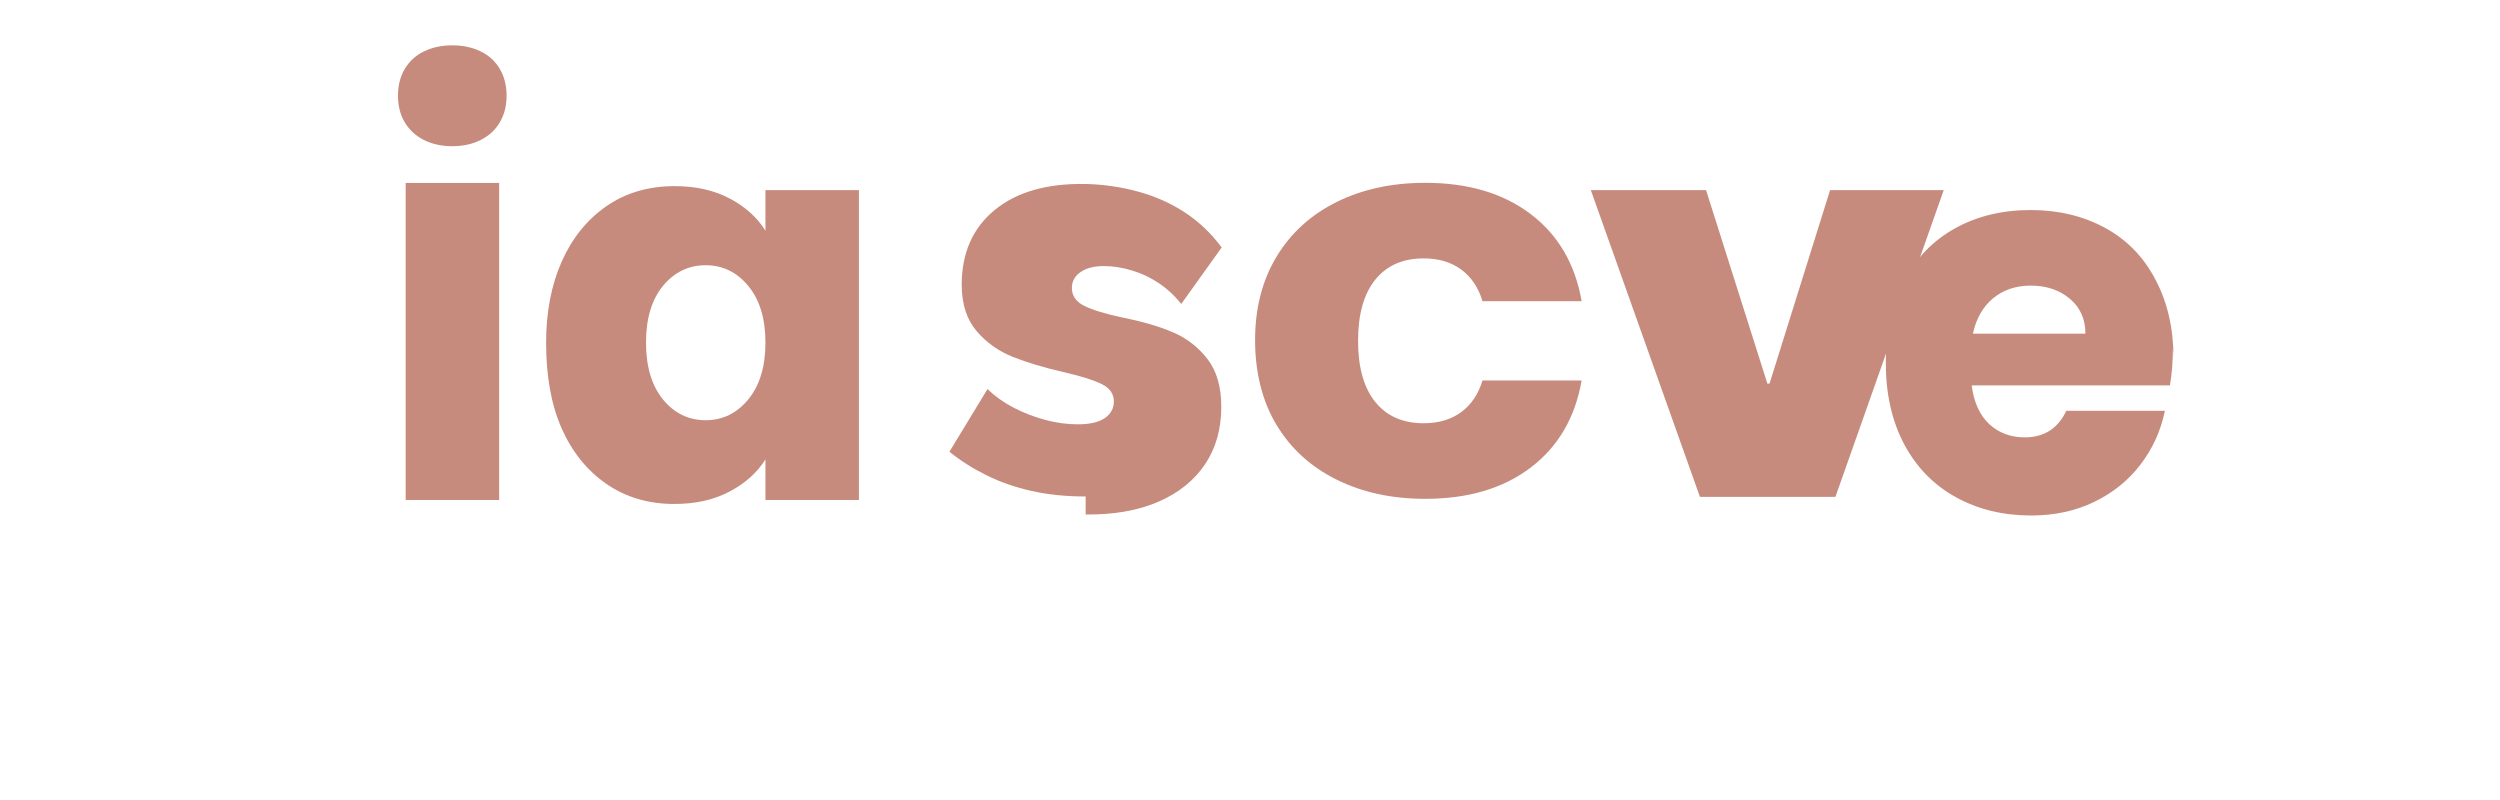 <svg width="150" height="48" viewBox="0 0 150 48" fill="none" xmlns="http://www.w3.org/2000/svg">
  <path d="M23.879 5.738C23.879 5.129 24.014 4.6 24.283 4.141C24.553 3.682 24.936 3.33 25.432 3.086C25.934 2.842 26.502 2.72 27.137 2.72C27.777 2.72 28.346 2.842 28.842 3.086C29.344 3.33 29.727 3.682 29.99 4.141C30.26 4.6 30.395 5.129 30.395 5.738C30.395 6.348 30.26 6.88 29.99 7.335C29.727 7.79 29.344 8.145 28.842 8.398C28.346 8.648 27.777 8.773 27.137 8.773C26.502 8.773 25.934 8.648 25.432 8.398C24.936 8.145 24.553 7.79 24.283 7.335C24.014 6.88 23.879 6.348 23.879 5.738ZM24.34 10.977H29.949V30H24.34V10.977Z" fill="#C68B7D"/>
  <path d="M32.766 20.555C32.766 18.734 33.076 17.117 33.698 15.703C34.325 14.289 35.219 13.18 36.379 12.375C37.54 11.57 38.907 11.168 40.481 11.168C41.745 11.168 42.843 11.414 43.774 11.906C44.711 12.398 45.429 13.043 45.927 13.84V11.406H51.536V30H45.927V27.566C45.423 28.363 44.701 29.008 43.762 29.5C42.829 29.992 41.728 30.238 40.458 30.238C38.907 30.238 37.544 29.836 36.379 29.031C35.219 28.227 34.325 27.117 33.698 25.703C33.076 24.289 32.766 22.577 32.766 20.555ZM45.927 20.555C45.927 19.117 45.583 17.984 44.895 17.156C44.213 16.328 43.361 15.914 42.338 15.914C41.315 15.914 40.458 16.328 39.776 17.156C39.099 17.984 38.761 19.117 38.761 20.555C38.761 21.992 39.099 23.129 39.776 23.965C40.458 24.797 41.315 25.213 42.338 25.213C43.361 25.213 44.213 24.797 44.895 23.965C45.583 23.129 45.927 21.992 45.927 20.555Z" fill="#C68B7D"/>
  <path d="M65.139 29.789C63.967 29.789 62.891 29.68 61.91 29.461C60.93 29.242 60.027 28.93 59.203 28.523C58.379 28.117 57.633 27.645 56.965 27.105L59.25 23.344C59.703 23.781 60.23 24.156 60.832 24.469C61.434 24.777 62.062 25.02 62.719 25.195C63.383 25.371 64.031 25.459 64.664 25.459C65.383 25.459 65.922 25.336 66.281 25.09C66.648 24.836 66.832 24.504 66.832 24.094C66.832 23.637 66.594 23.289 66.117 23.051C65.641 22.812 64.887 22.574 63.855 22.336C62.645 22.059 61.613 21.75 60.762 21.41C59.91 21.07 59.188 20.555 58.594 19.863C58 19.164 57.703 18.238 57.703 17.086C57.703 15.176 58.363 13.68 59.684 12.598C61.004 11.516 62.82 10.996 65.133 11.039C66.203 11.062 67.254 11.215 68.285 11.496C69.316 11.777 70.254 12.195 71.098 12.75C71.941 13.305 72.676 14.004 73.301 14.848L70.875 18.238C70.469 17.73 70.012 17.309 69.504 16.973C68.996 16.637 68.461 16.387 67.898 16.223C67.336 16.051 66.781 15.965 66.234 15.965C65.641 15.965 65.172 16.086 64.828 16.328C64.484 16.57 64.312 16.887 64.312 17.277C64.312 17.746 64.562 18.105 65.062 18.355C65.562 18.605 66.352 18.844 67.43 19.07C68.625 19.312 69.625 19.609 70.43 19.961C71.234 20.312 71.91 20.844 72.457 21.555C73.004 22.266 73.277 23.215 73.277 24.402C73.277 25.746 72.949 26.902 72.293 27.871C71.637 28.84 70.703 29.586 69.492 30.109C68.281 30.633 66.828 30.887 65.139 30.871C65.139 30.855 65.139 29.789 65.139 29.789Z" fill="#C68B7D"/>
  <path d="M75.305 20.414C75.305 18.492 75.734 16.82 76.594 15.398C77.453 13.977 78.656 12.883 80.203 12.117C81.75 11.352 83.519 10.969 85.512 10.969C88.082 10.969 90.191 11.594 91.84 12.844C93.488 14.094 94.508 15.836 94.898 18.07H88.949C88.703 17.25 88.277 16.617 87.672 16.172C87.066 15.727 86.316 15.504 85.422 15.504C84.172 15.504 83.203 15.93 82.516 16.781C81.828 17.633 81.484 18.855 81.484 20.449C81.484 22.043 81.828 23.266 82.516 24.117C83.203 24.969 84.172 25.395 85.422 25.395C86.316 25.395 87.066 25.172 87.672 24.727C88.277 24.281 88.703 23.648 88.949 22.828H94.898C94.508 25.062 93.488 26.805 91.84 28.055C90.191 29.305 88.082 29.93 85.512 29.93C83.519 29.93 81.75 29.547 80.203 28.781C78.656 28.016 77.453 26.922 76.594 25.5C75.734 24.078 75.305 22.336 75.305 20.414Z" fill="#C68B7D"/>
  <path d="M95.449 11.406H102.363L106.043 23.016H106.172L109.805 11.406H116.625L110.125 29.812H101.996L95.449 11.406Z" fill="#C68B7D"/>
  <path d="M130.371 20.898C130.371 21.719 130.312 22.461 130.195 23.125H118.301C118.43 24.133 118.781 24.906 119.352 25.445C119.93 25.977 120.641 26.242 121.484 26.242C122.641 26.242 123.473 25.711 123.98 24.648H129.895C129.645 25.852 129.156 26.926 128.43 27.871C127.711 28.816 126.789 29.562 125.664 30.109C124.539 30.656 123.273 30.93 121.867 30.93C120.18 30.93 118.672 30.562 117.344 29.828C116.016 29.094 114.984 28.035 114.25 26.652C113.516 25.27 113.148 23.641 113.148 21.766C113.148 19.891 113.508 18.262 114.227 16.879C114.953 15.496 115.977 14.438 117.297 13.703C118.617 12.969 120.133 12.602 121.844 12.602C123.5 12.602 124.984 12.957 126.297 13.668C127.609 14.379 128.621 15.418 129.332 16.785C130.051 18.145 130.41 19.711 130.41 21.484C130.41 21.297 130.371 21.094 130.371 20.898ZM125.125 20.02C125.125 19.145 124.812 18.445 124.188 17.922C123.562 17.398 122.781 17.137 121.844 17.137C120.953 17.137 120.199 17.391 119.582 17.898C118.973 18.406 118.57 19.113 118.375 20.02H125.125Z" fill="#C68B7D"/>
</svg> 
